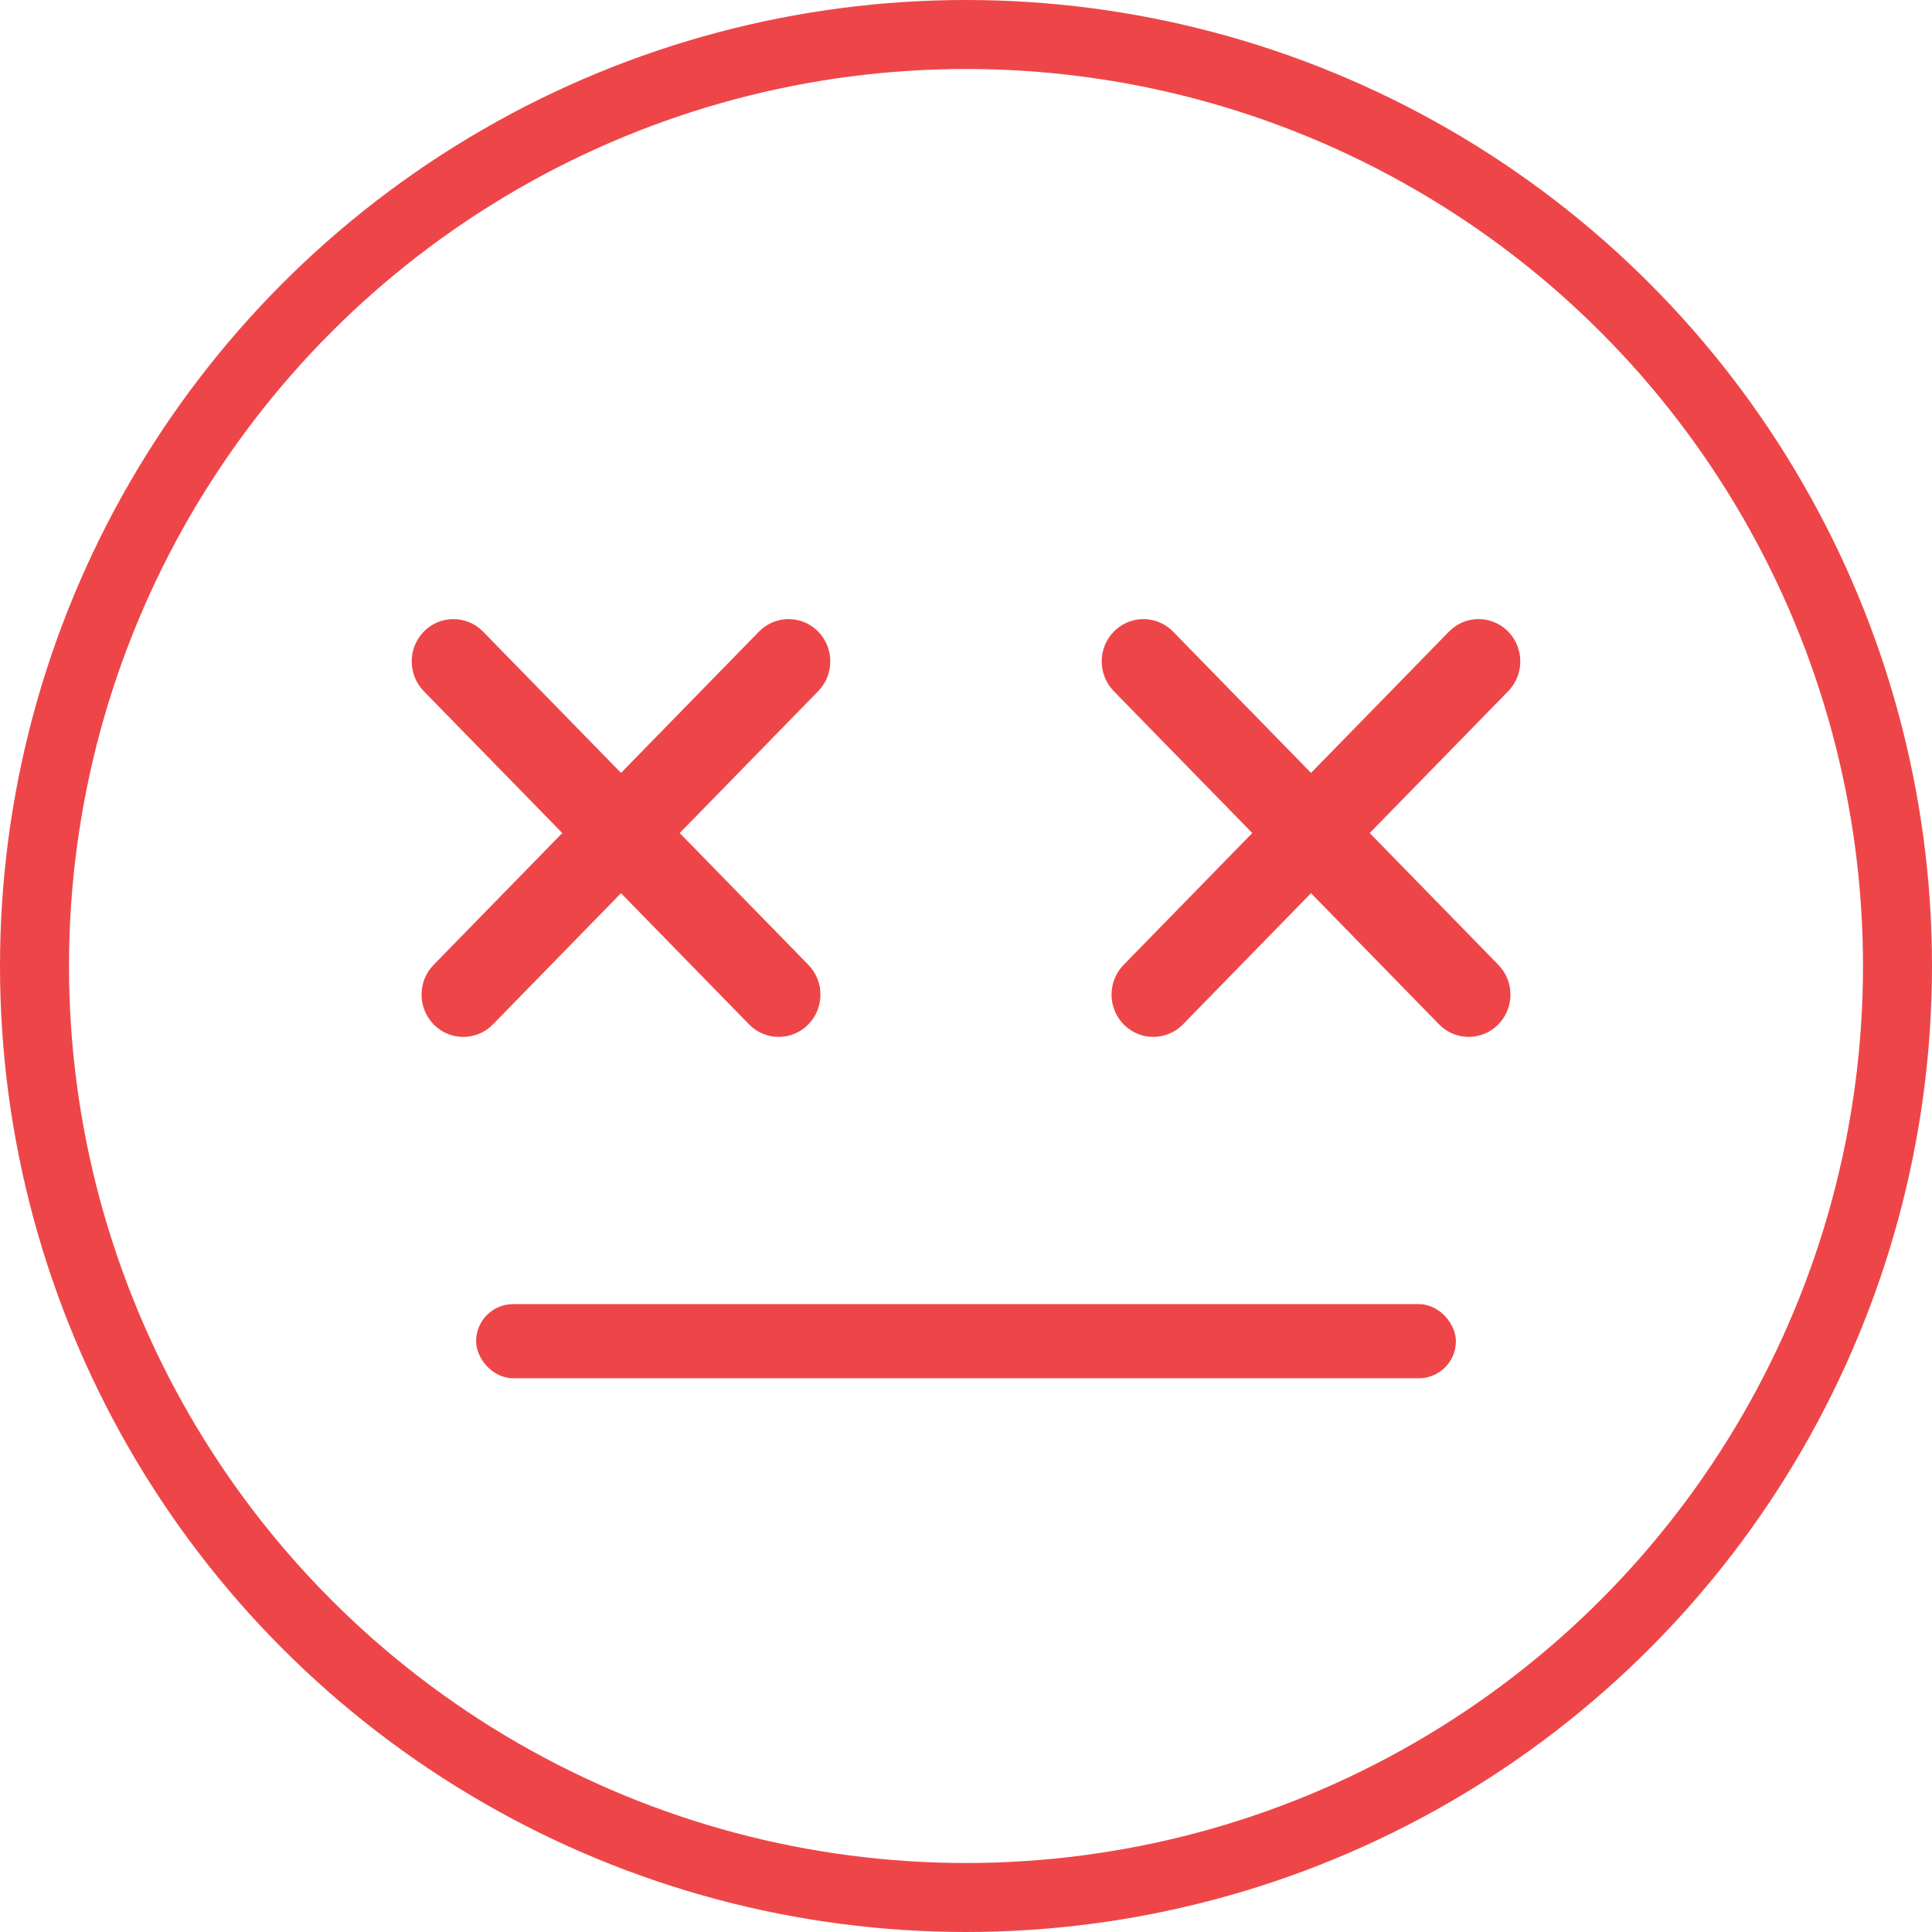 <svg xmlns="http://www.w3.org/2000/svg" width="56" viewBox="0 0 56 56">
    <g fill="none" stroke="#EE4648">
        <circle cx="28" cy="28" r="27" stroke-width="2"/>
        <rect width="28" height="1.75" x="14" y="38" fill="#EE4648" stroke-width=".4" rx=".875"/>
        <path fill="#EE4648" stroke-width=".8" d="M18 22.976l4.286-4.39c.308-.316.813-.322 1.129-.014l.014.013h0c.317.326.317.846 0 1.171l-4.286 4.39 4 4.098c.318.325.318.845 0 1.17h0c-.308.316-.814.322-1.13.014L22 29.415l-4-4.098-4 4.098c-.308.315-.814.321-1.13.013l-.013-.013h0c-.318-.326-.318-.846 0-1.171l4-4.098-4.286-4.39c-.317-.325-.317-.845 0-1.17h0c.309-.316.814-.322 1.13-.014l.013.013L18 22.975zM38 22.976l4.286-4.39c.308-.316.813-.322 1.129-.014l.014.013h0c.317.326.317.846 0 1.171l-4.286 4.39 4 4.098c.318.325.318.845 0 1.17h0c-.308.316-.814.322-1.13.014L42 29.415l-4-4.098-4 4.098c-.308.315-.814.321-1.13.013l-.013-.013h0c-.318-.326-.318-.846 0-1.171l4-4.098-4.286-4.39c-.317-.325-.317-.845 0-1.17h0c.309-.316.814-.322 1.13-.014l.013.013L38 22.975z"/>
    </g>
</svg>
